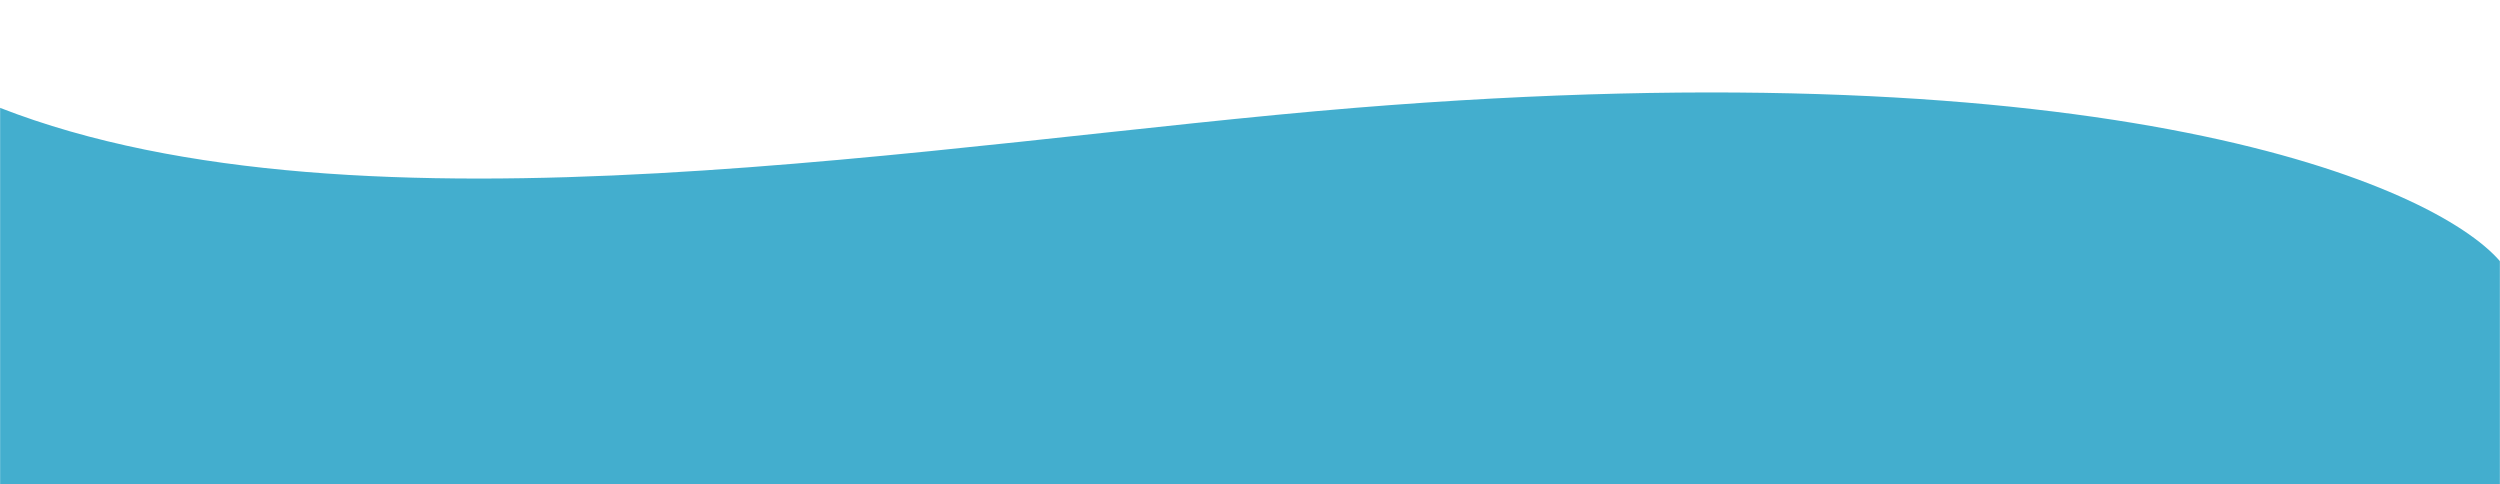 <svg width="1920" height="372" viewBox="0 0 1920 372" fill="none" xmlns="http://www.w3.org/2000/svg">
<mask id="mask0" mask-type="alpha" maskUnits="userSpaceOnUse" x="0" y="0" width="1920" height="372">
<rect x="1920" y="372" width="1920" height="372" transform="rotate(-180 1920 372)" fill="#C4C4C4"/>
</mask>
<g mask="url(#mask0)">
<path d="M1920 200.623L1920 1174L-0 1174L-2.66756e-05 82.811C277.328 190.916 723.5 108.657 1040.87 82.812C1621.68 35.511 1868.96 141.644 1920 200.623Z" fill="#3AAACC" fill-opacity="0.95"/>
</g>
</svg>
